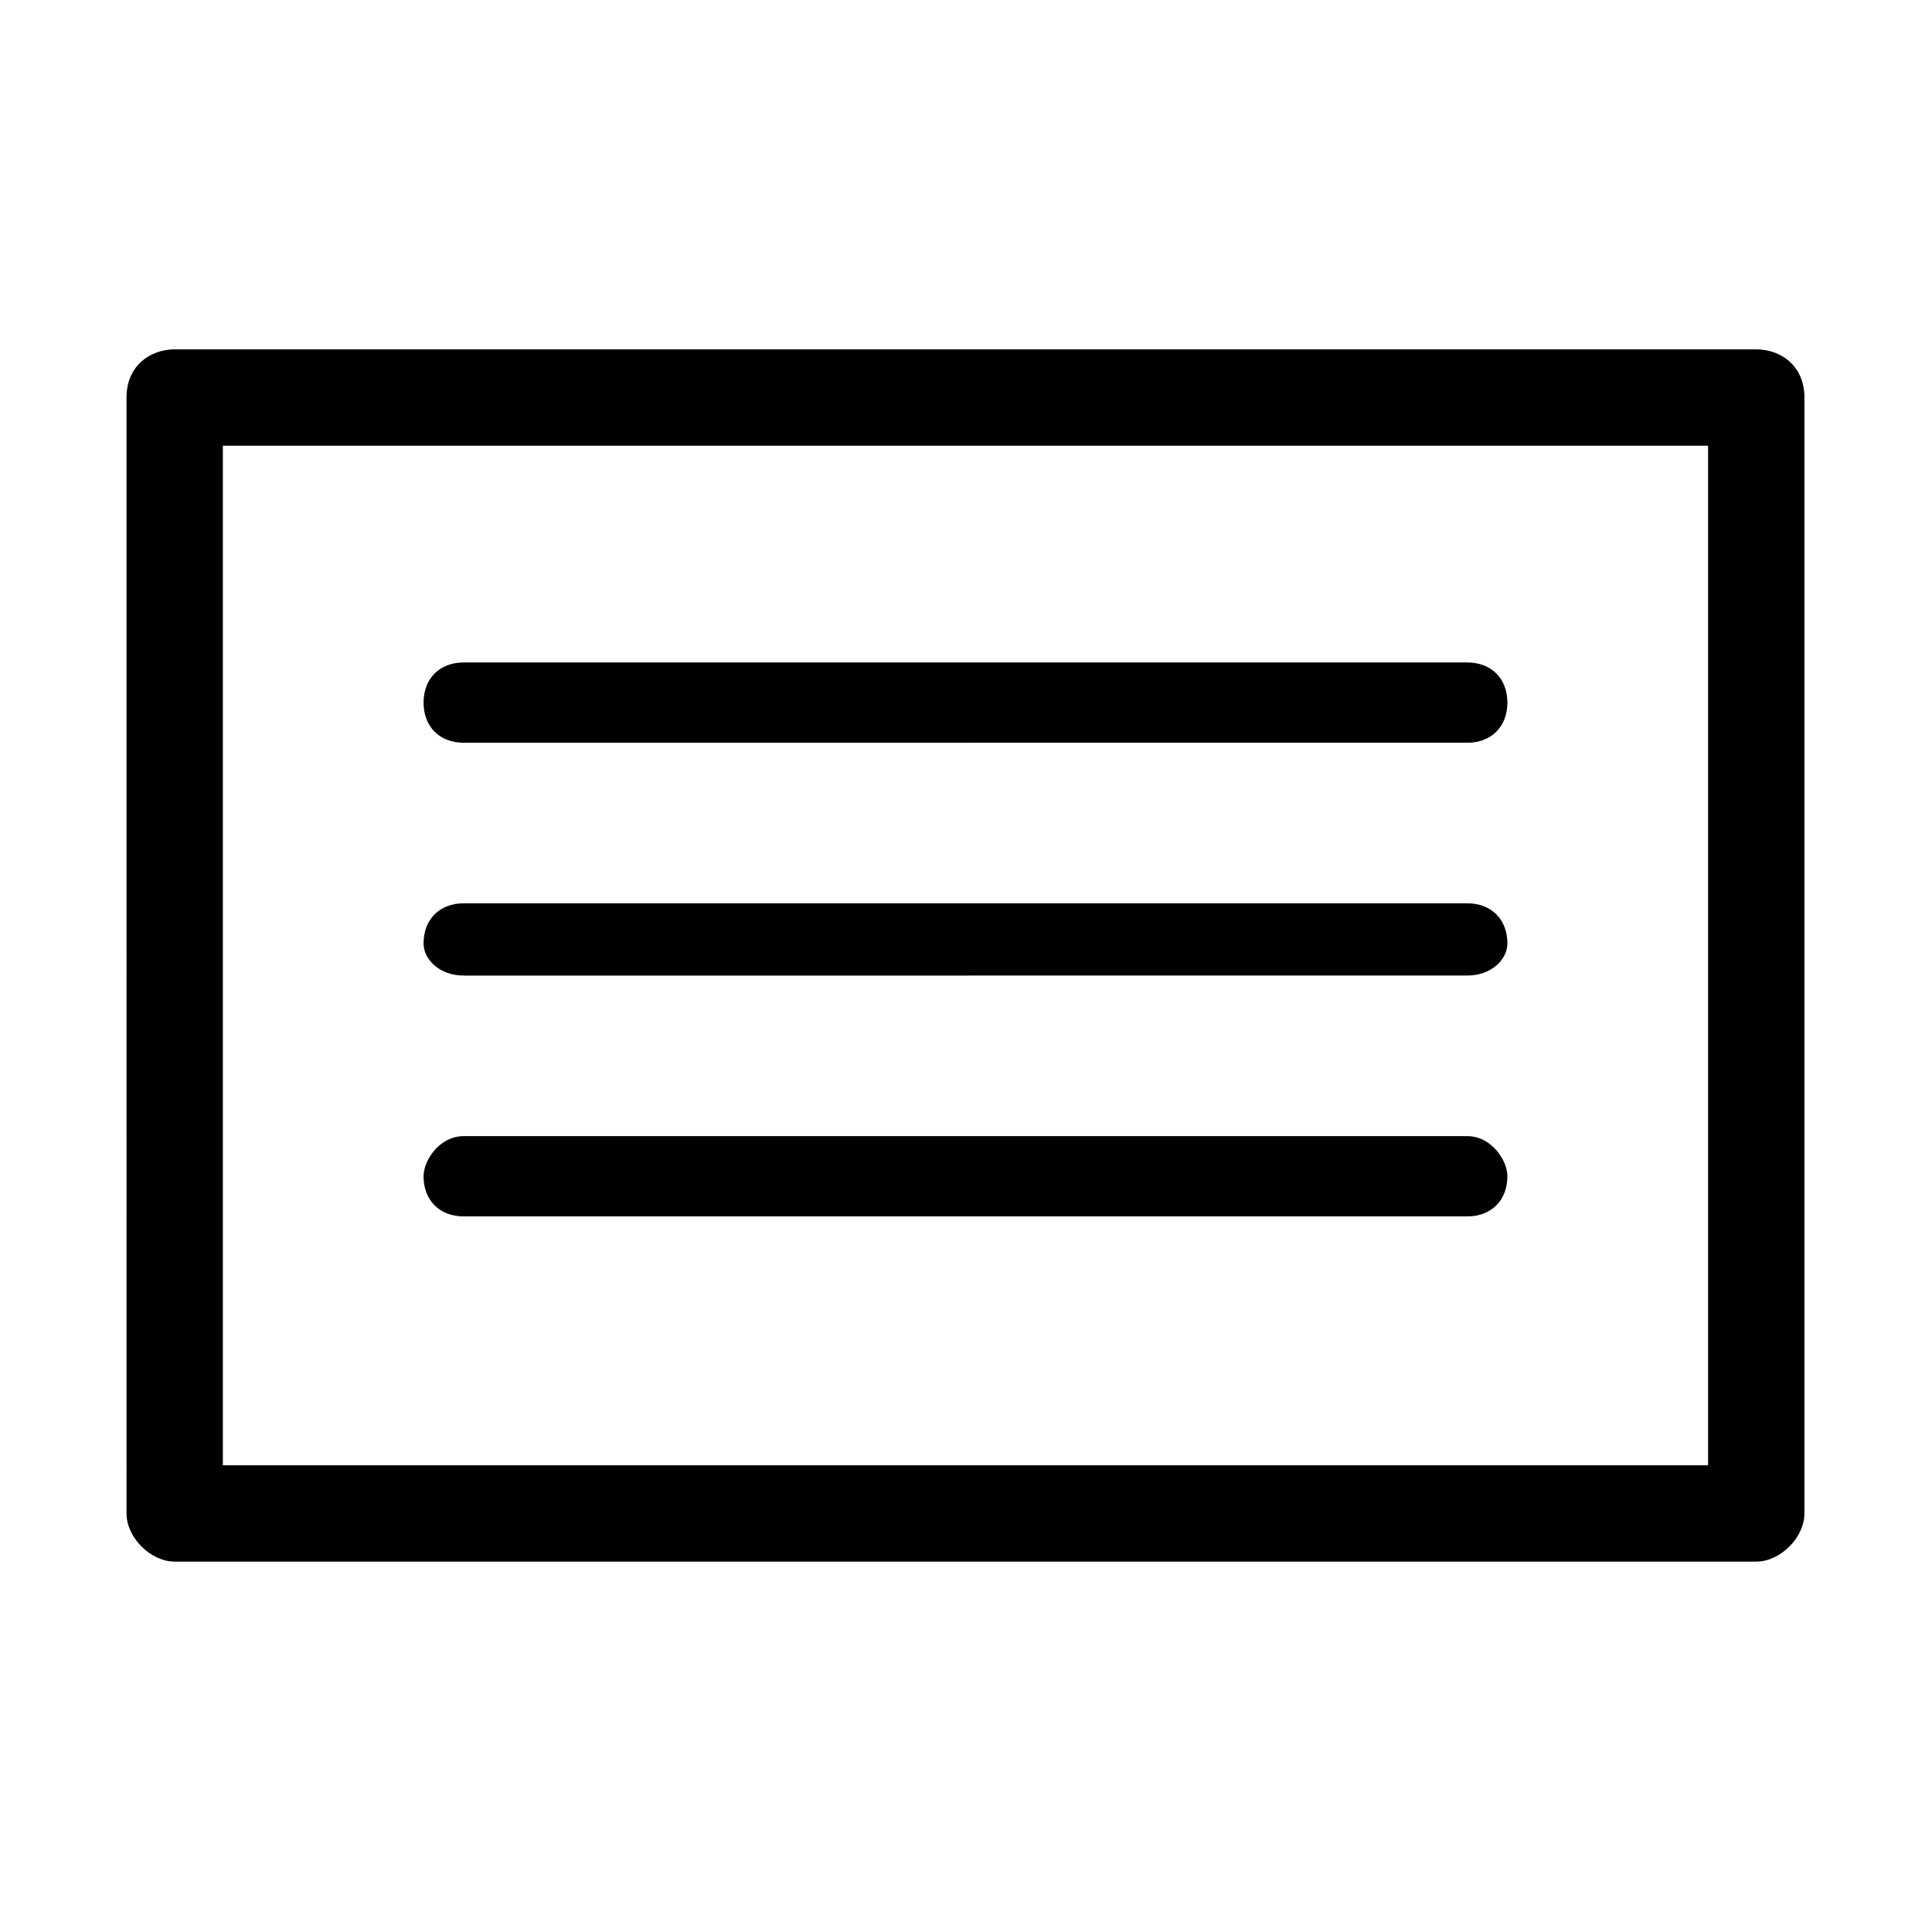 <svg class="icon" viewBox="0 0 1024 1024" xmlns="http://www.w3.org/2000/svg" width="200" height="200"><defs><style/></defs><path d="M513.85 185.163h417.004c12.765 0 25.53 8.51 25.53 25.53v591.465c0 12.766-12.766 25.53-25.53 25.53H513.849v-51.061h391.473V236.225H513.85v-51.062zm0 459.556h263.818c12.765 0 21.275-8.51 21.275-21.276 0-8.51-8.51-21.275-21.275-21.275H513.849v42.55zm0-127.655h263.818c12.765 0 21.275-8.51 21.275-17.02 0-12.766-8.51-21.276-21.275-21.276H513.849v38.296zm0-123.398h263.818c12.765 0 21.275-8.51 21.275-21.276s-8.51-21.275-21.275-21.275H513.849v42.55zM92.59 185.163h421.26v51.062H118.12v540.403h395.73v51.062H92.59c-12.766 0-25.53-12.766-25.53-25.53V210.694c-.002-17.021 12.764-25.532 25.53-25.532zm421.26 165.95H245.774c-12.766 0-21.276 8.51-21.276 21.276s8.51 21.276 21.276 21.276h268.074v-42.551zm0 127.655H245.774c-12.766 0-21.276 8.51-21.276 21.276 0 8.51 8.51 17.02 21.276 17.02h268.074v-38.296zm0 123.4H245.774c-12.766 0-21.276 12.765-21.276 21.275 0 12.766 8.51 21.276 21.276 21.276h268.074v-42.551z"/></svg>
